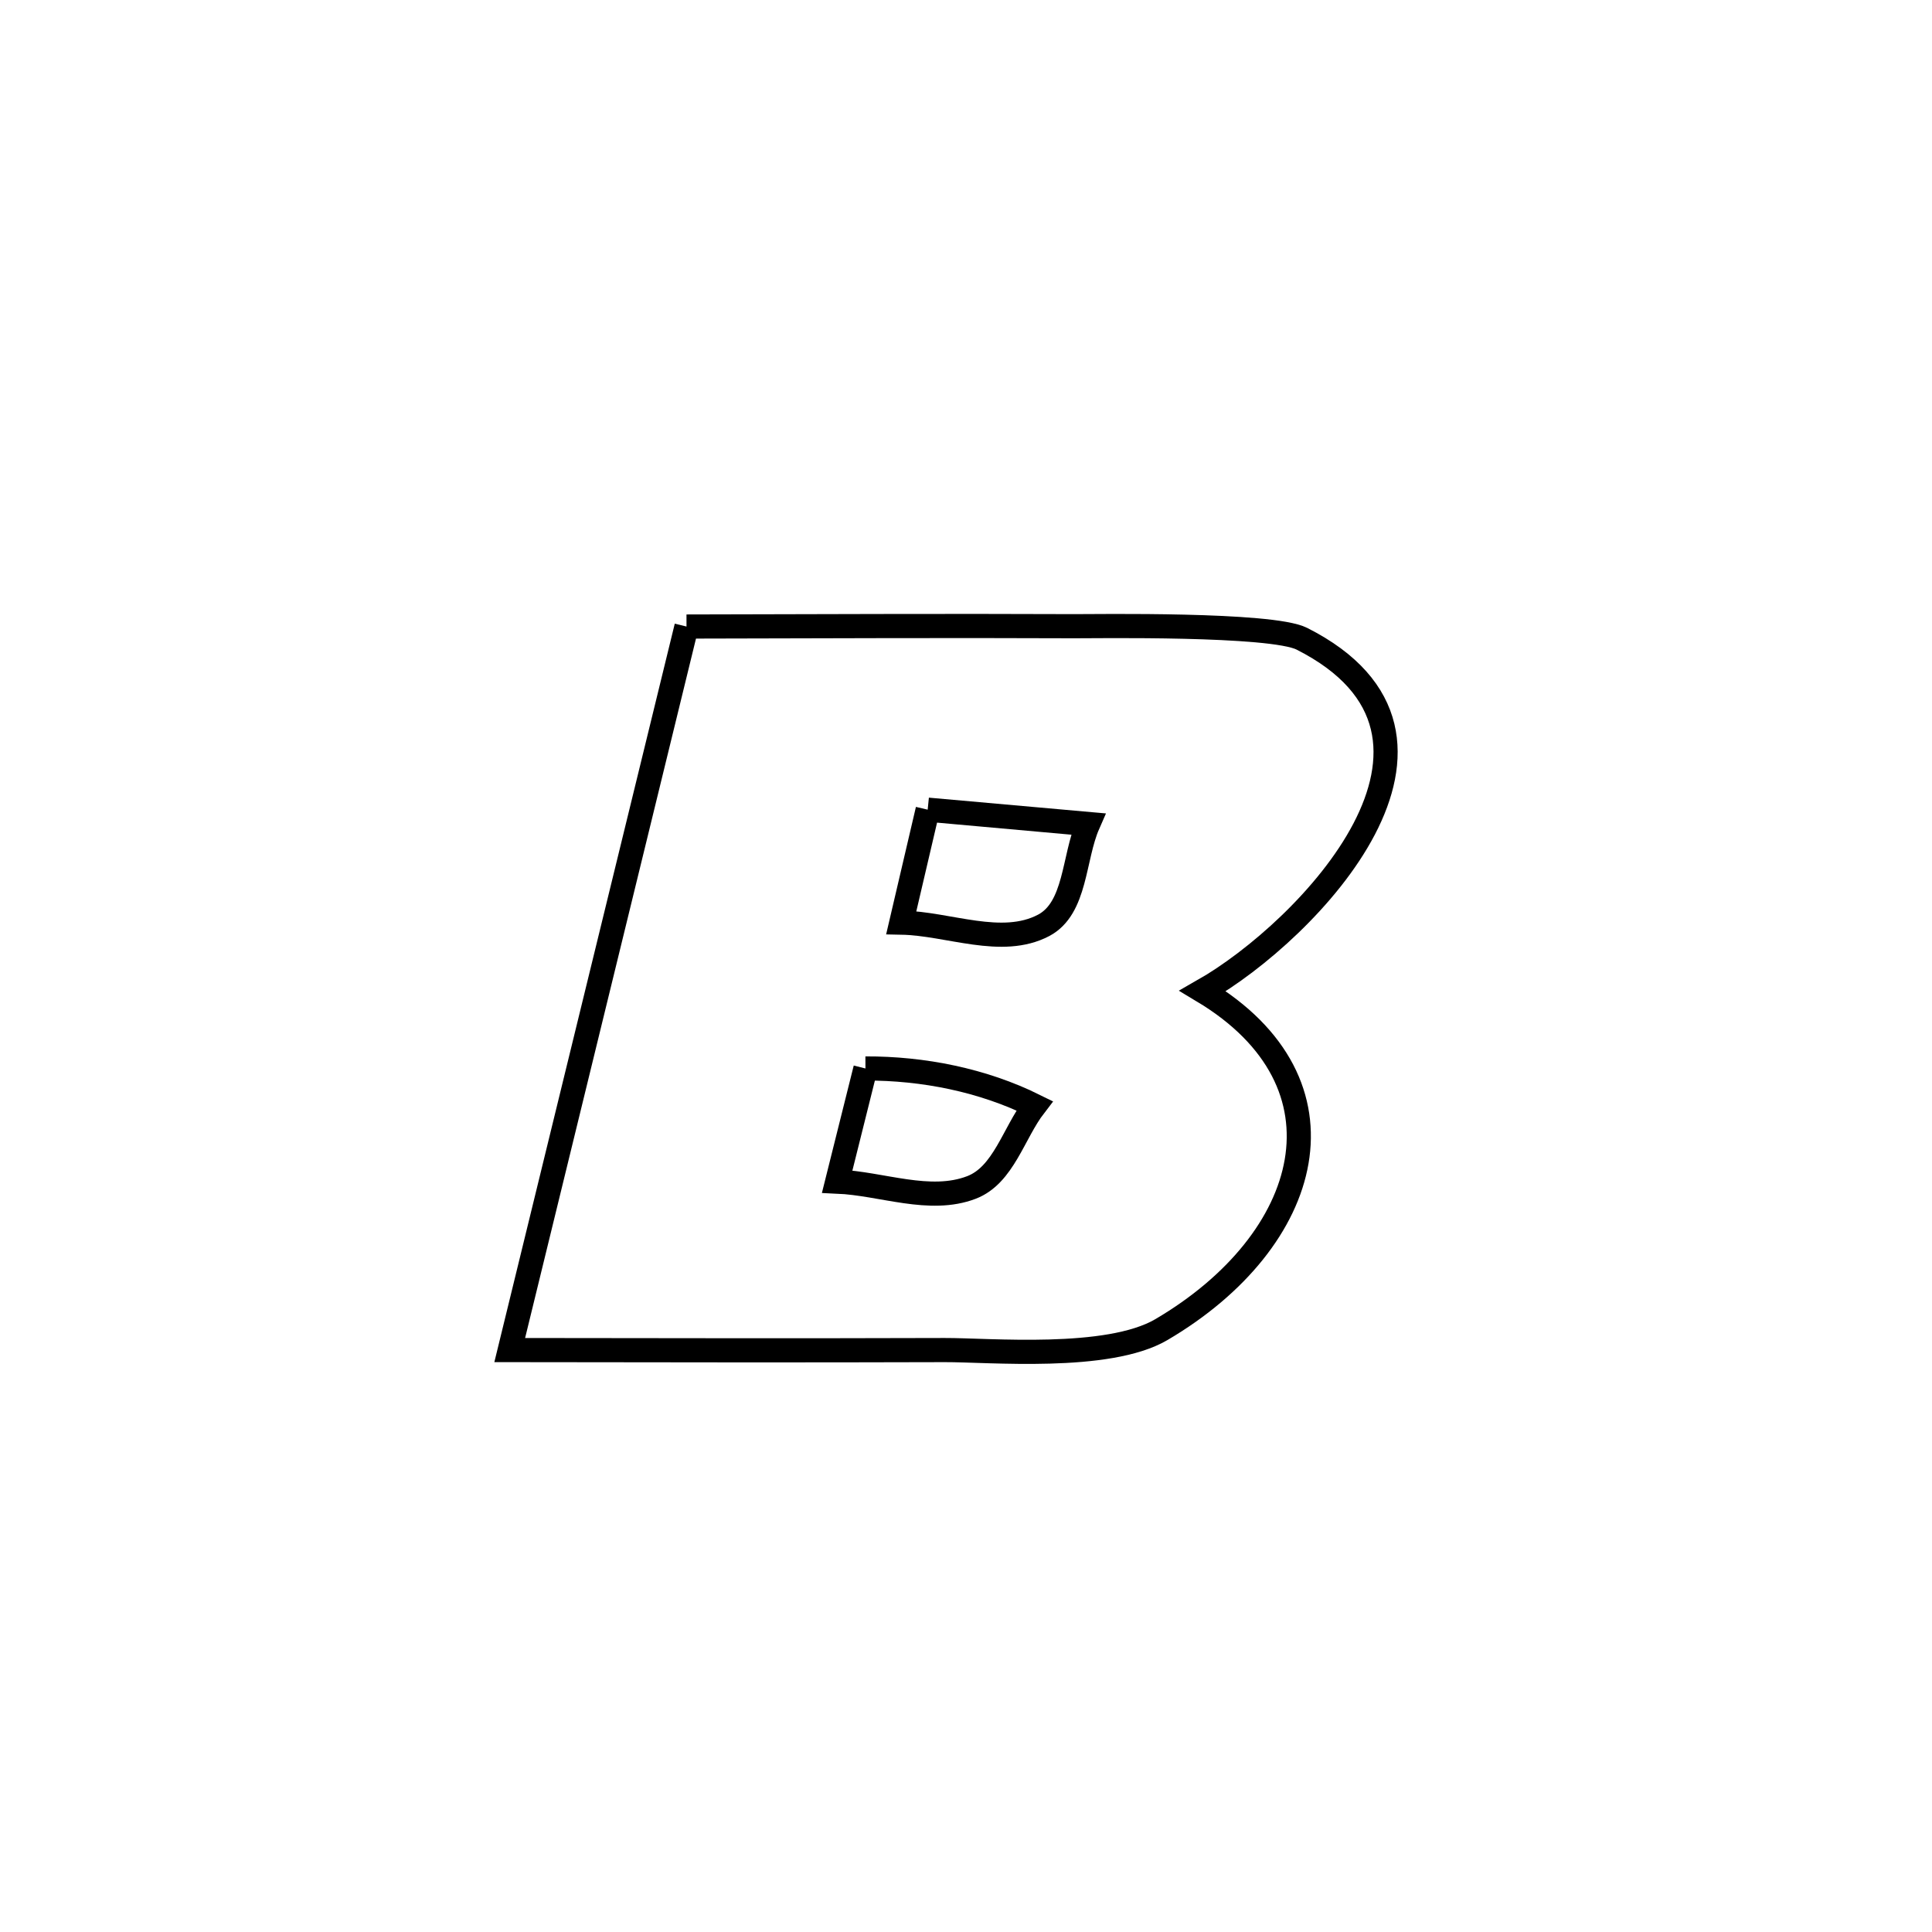 <svg xmlns="http://www.w3.org/2000/svg" viewBox="0.0 0.0 24.0 24.0" height="200px" width="200px"><path fill="none" stroke="black" stroke-width=".3" stroke-opacity="1.0"  filling="0" d="M8.528 7.783 L8.528 7.783 C10.132 7.78 11.736 7.772 13.34 7.779 C13.596 7.78 15.795 7.743 16.173 7.935 C18.567 9.147 16.253 11.563 14.941 12.31 L14.941 12.31 C16.853 13.456 16.31 15.411 14.427 16.517 C13.762 16.907 12.285 16.769 11.735 16.771 C9.934 16.777 8.133 16.773 6.332 16.771 L6.332 16.771 C6.698 15.273 7.064 13.775 7.43 12.277 C7.796 10.779 8.162 9.281 8.528 7.783 L8.528 7.783"></path>
<path fill="none" stroke="black" stroke-width=".3" stroke-opacity="1.0"  filling="0" d="M11.524 10.058 L11.524 10.058 C11.564 10.062 13.444 10.231 13.517 10.237 L13.517 10.237 C13.333 10.656 13.369 11.281 12.965 11.495 C12.443 11.77 11.785 11.472 11.196 11.461 L11.196 11.461 C11.305 10.994 11.414 10.526 11.524 10.058 L11.524 10.058"></path>
<path fill="none" stroke="black" stroke-width=".3" stroke-opacity="1.0"  filling="0" d="M10.751 13.273 L10.751 13.273 C11.468 13.27 12.21 13.418 12.852 13.736 L12.852 13.736 C12.591 14.075 12.467 14.598 12.068 14.751 C11.549 14.95 10.956 14.702 10.4 14.678 L10.4 14.678 C10.517 14.21 10.634 13.741 10.751 13.273 L10.751 13.273"></path></svg>